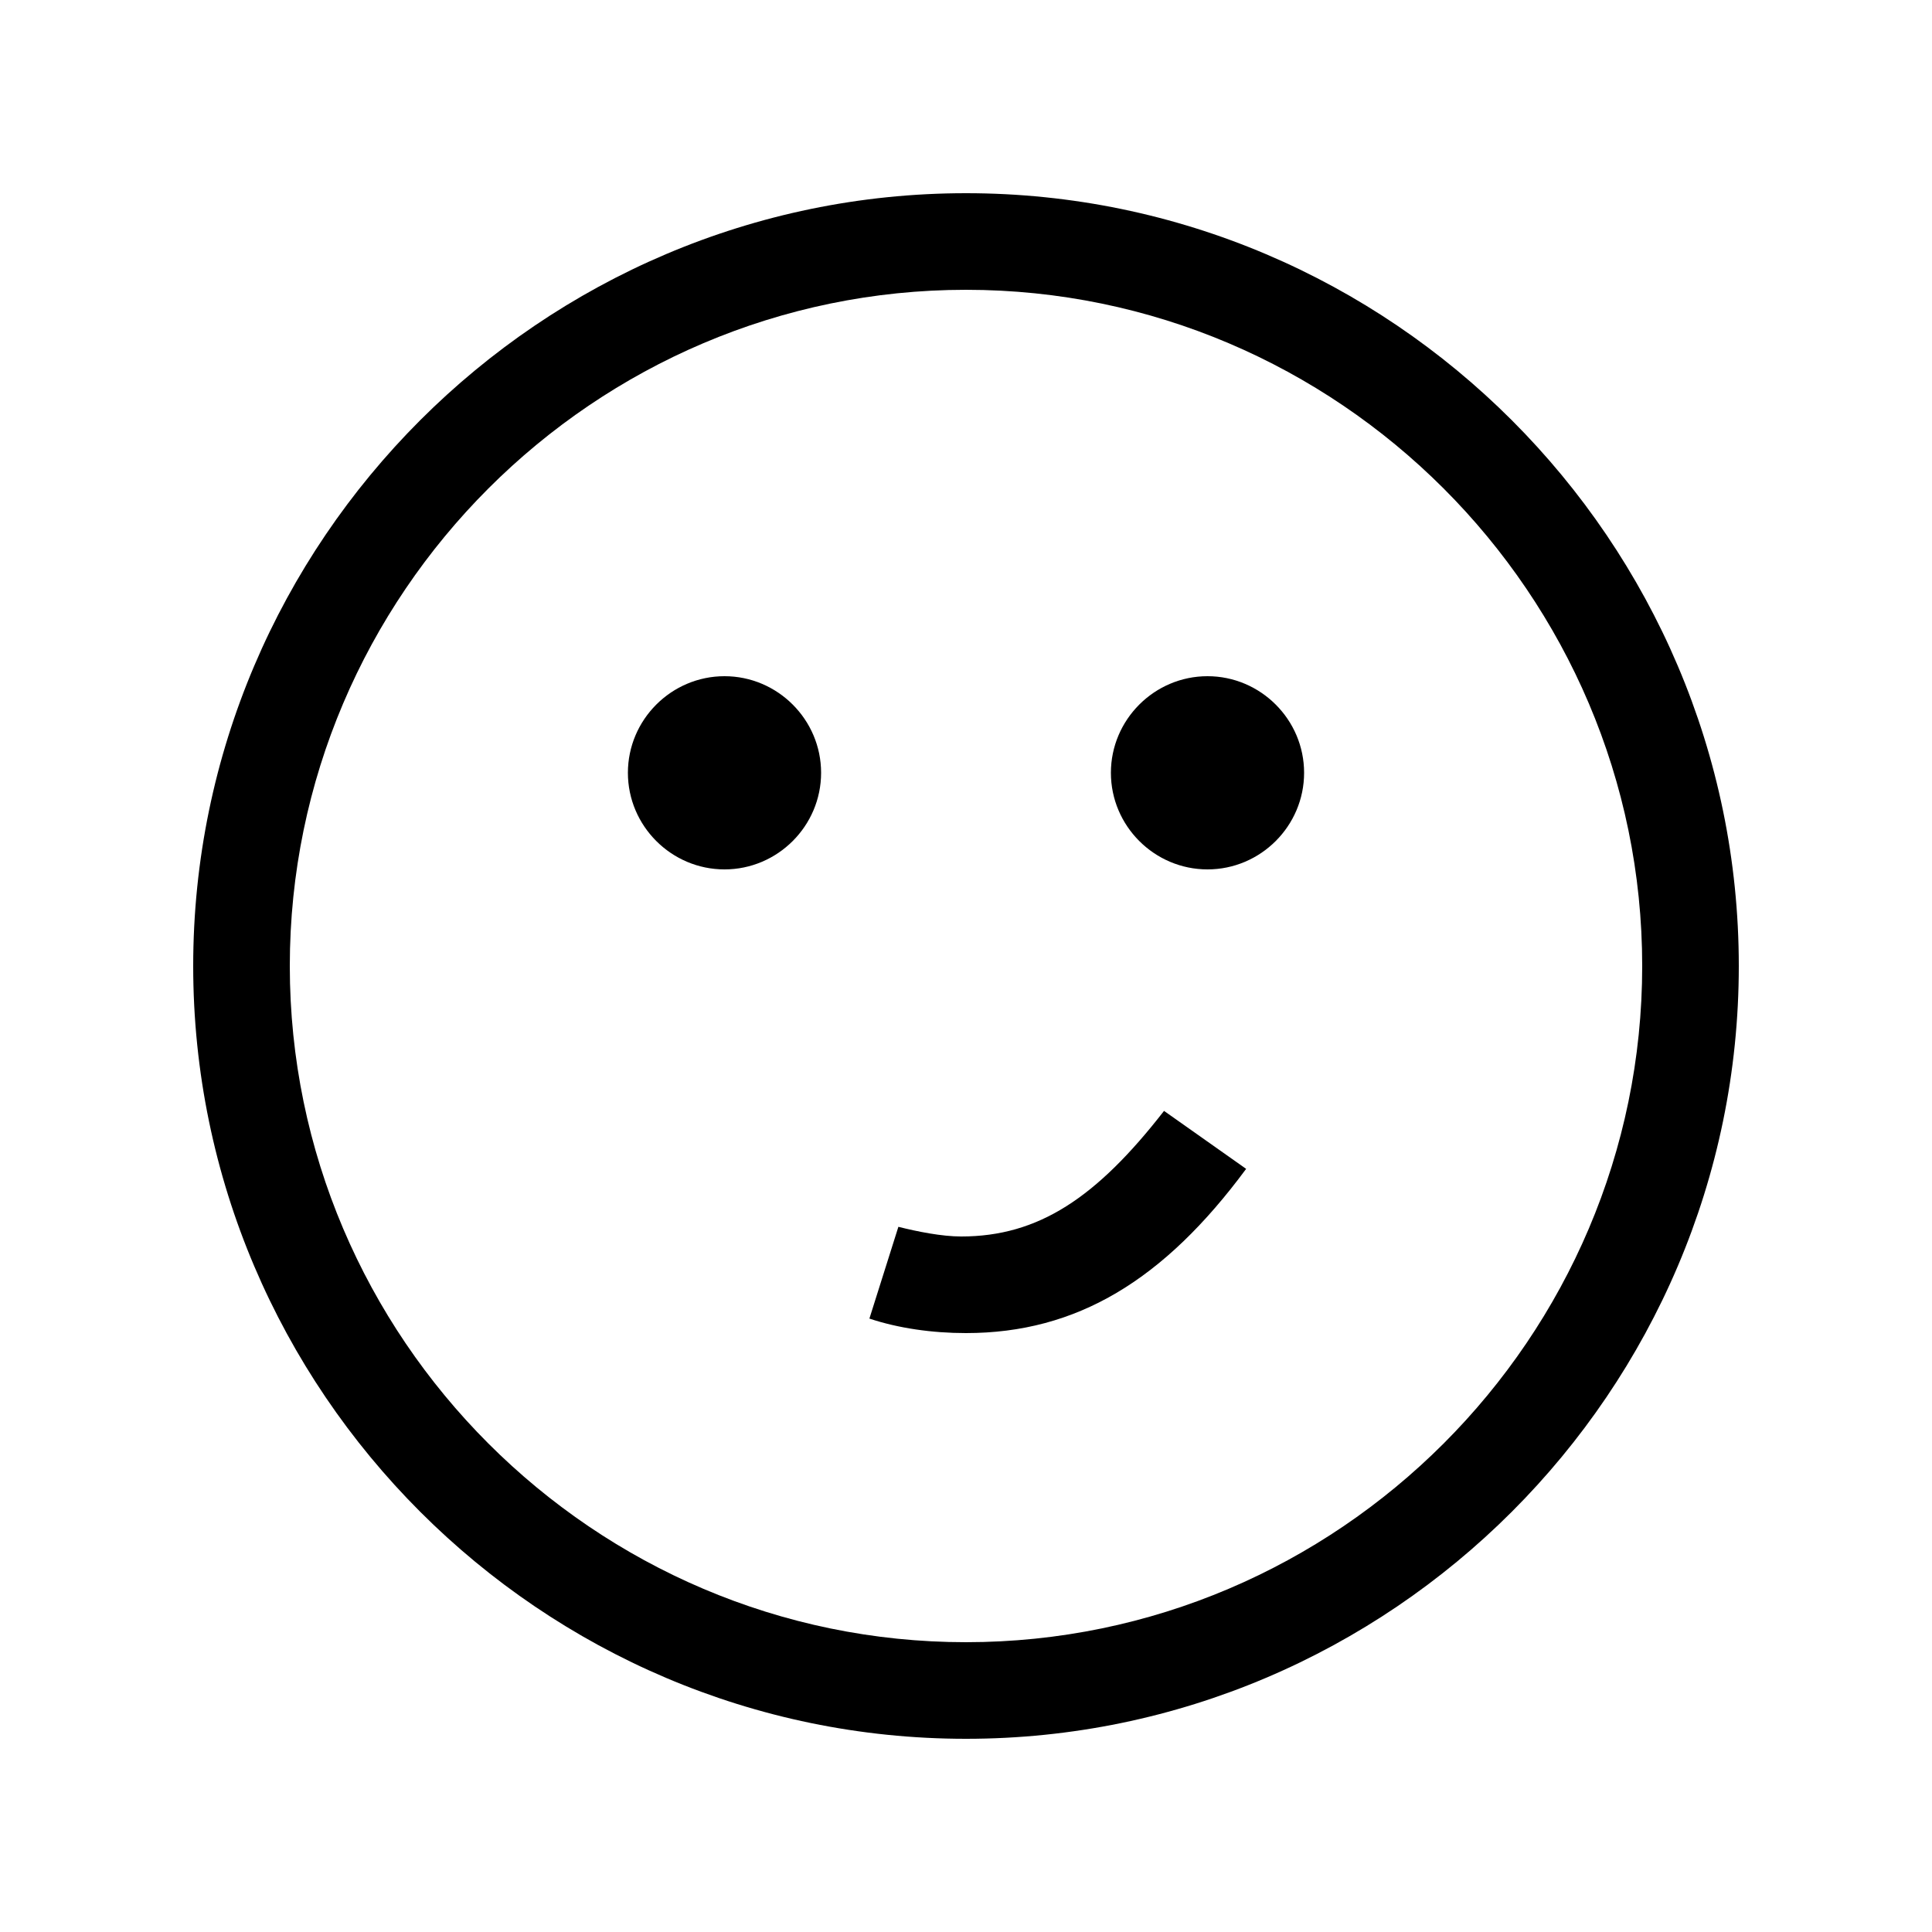 <?xml version="1.0" encoding="utf-8"?>
<!-- Generator: Adobe Illustrator 23.0.1, SVG Export Plug-In . SVG Version: 6.00 Build 0)  -->
<svg version="1.1" id="Layer_1" xmlns="http://www.w3.org/2000/svg" xmlns:xlink="http://www.w3.org/1999/xlink" x="0px" y="0px"
	 viewBox="0 0 40 40" style="enable-background:new 0 0 40 40;" xml:space="preserve">
<title>Source/System Icons/32/Rating_4_32</title>
<desc>Created with Sketch.</desc>
<path d="M25.8,24.2c-1.7,2.3-3.5,3.4-5.8,3.4c-0.7,0-1.4-0.1-2-0.3c0.6-1.9,0,0,0.6-1.9c0.4,0.1,0.9,0.2,1.3,0.2
	c1.6,0,2.8-0.8,4.2-2.6L25.8,24.2z M15,14c1.1,0,2,0.9,2,2s-0.9,2-2,2s-2-0.9-2-2S13.9,14,15,14z M25,14c1.1,0,2,0.9,2,2s-0.9,2-2,2
	s-2-0.9-2-2S23.9,14,25,14z M20,36c-8.8,0-16-7.2-16-16S11.2,4,20,4s16,7.2,16,16S28.8,36,20,36z M20,34c7.7,0,14-6.3,14-14
	S27.7,6,20,6S6,12.3,6,20S12.3,34,20,34z"/>
</svg>
